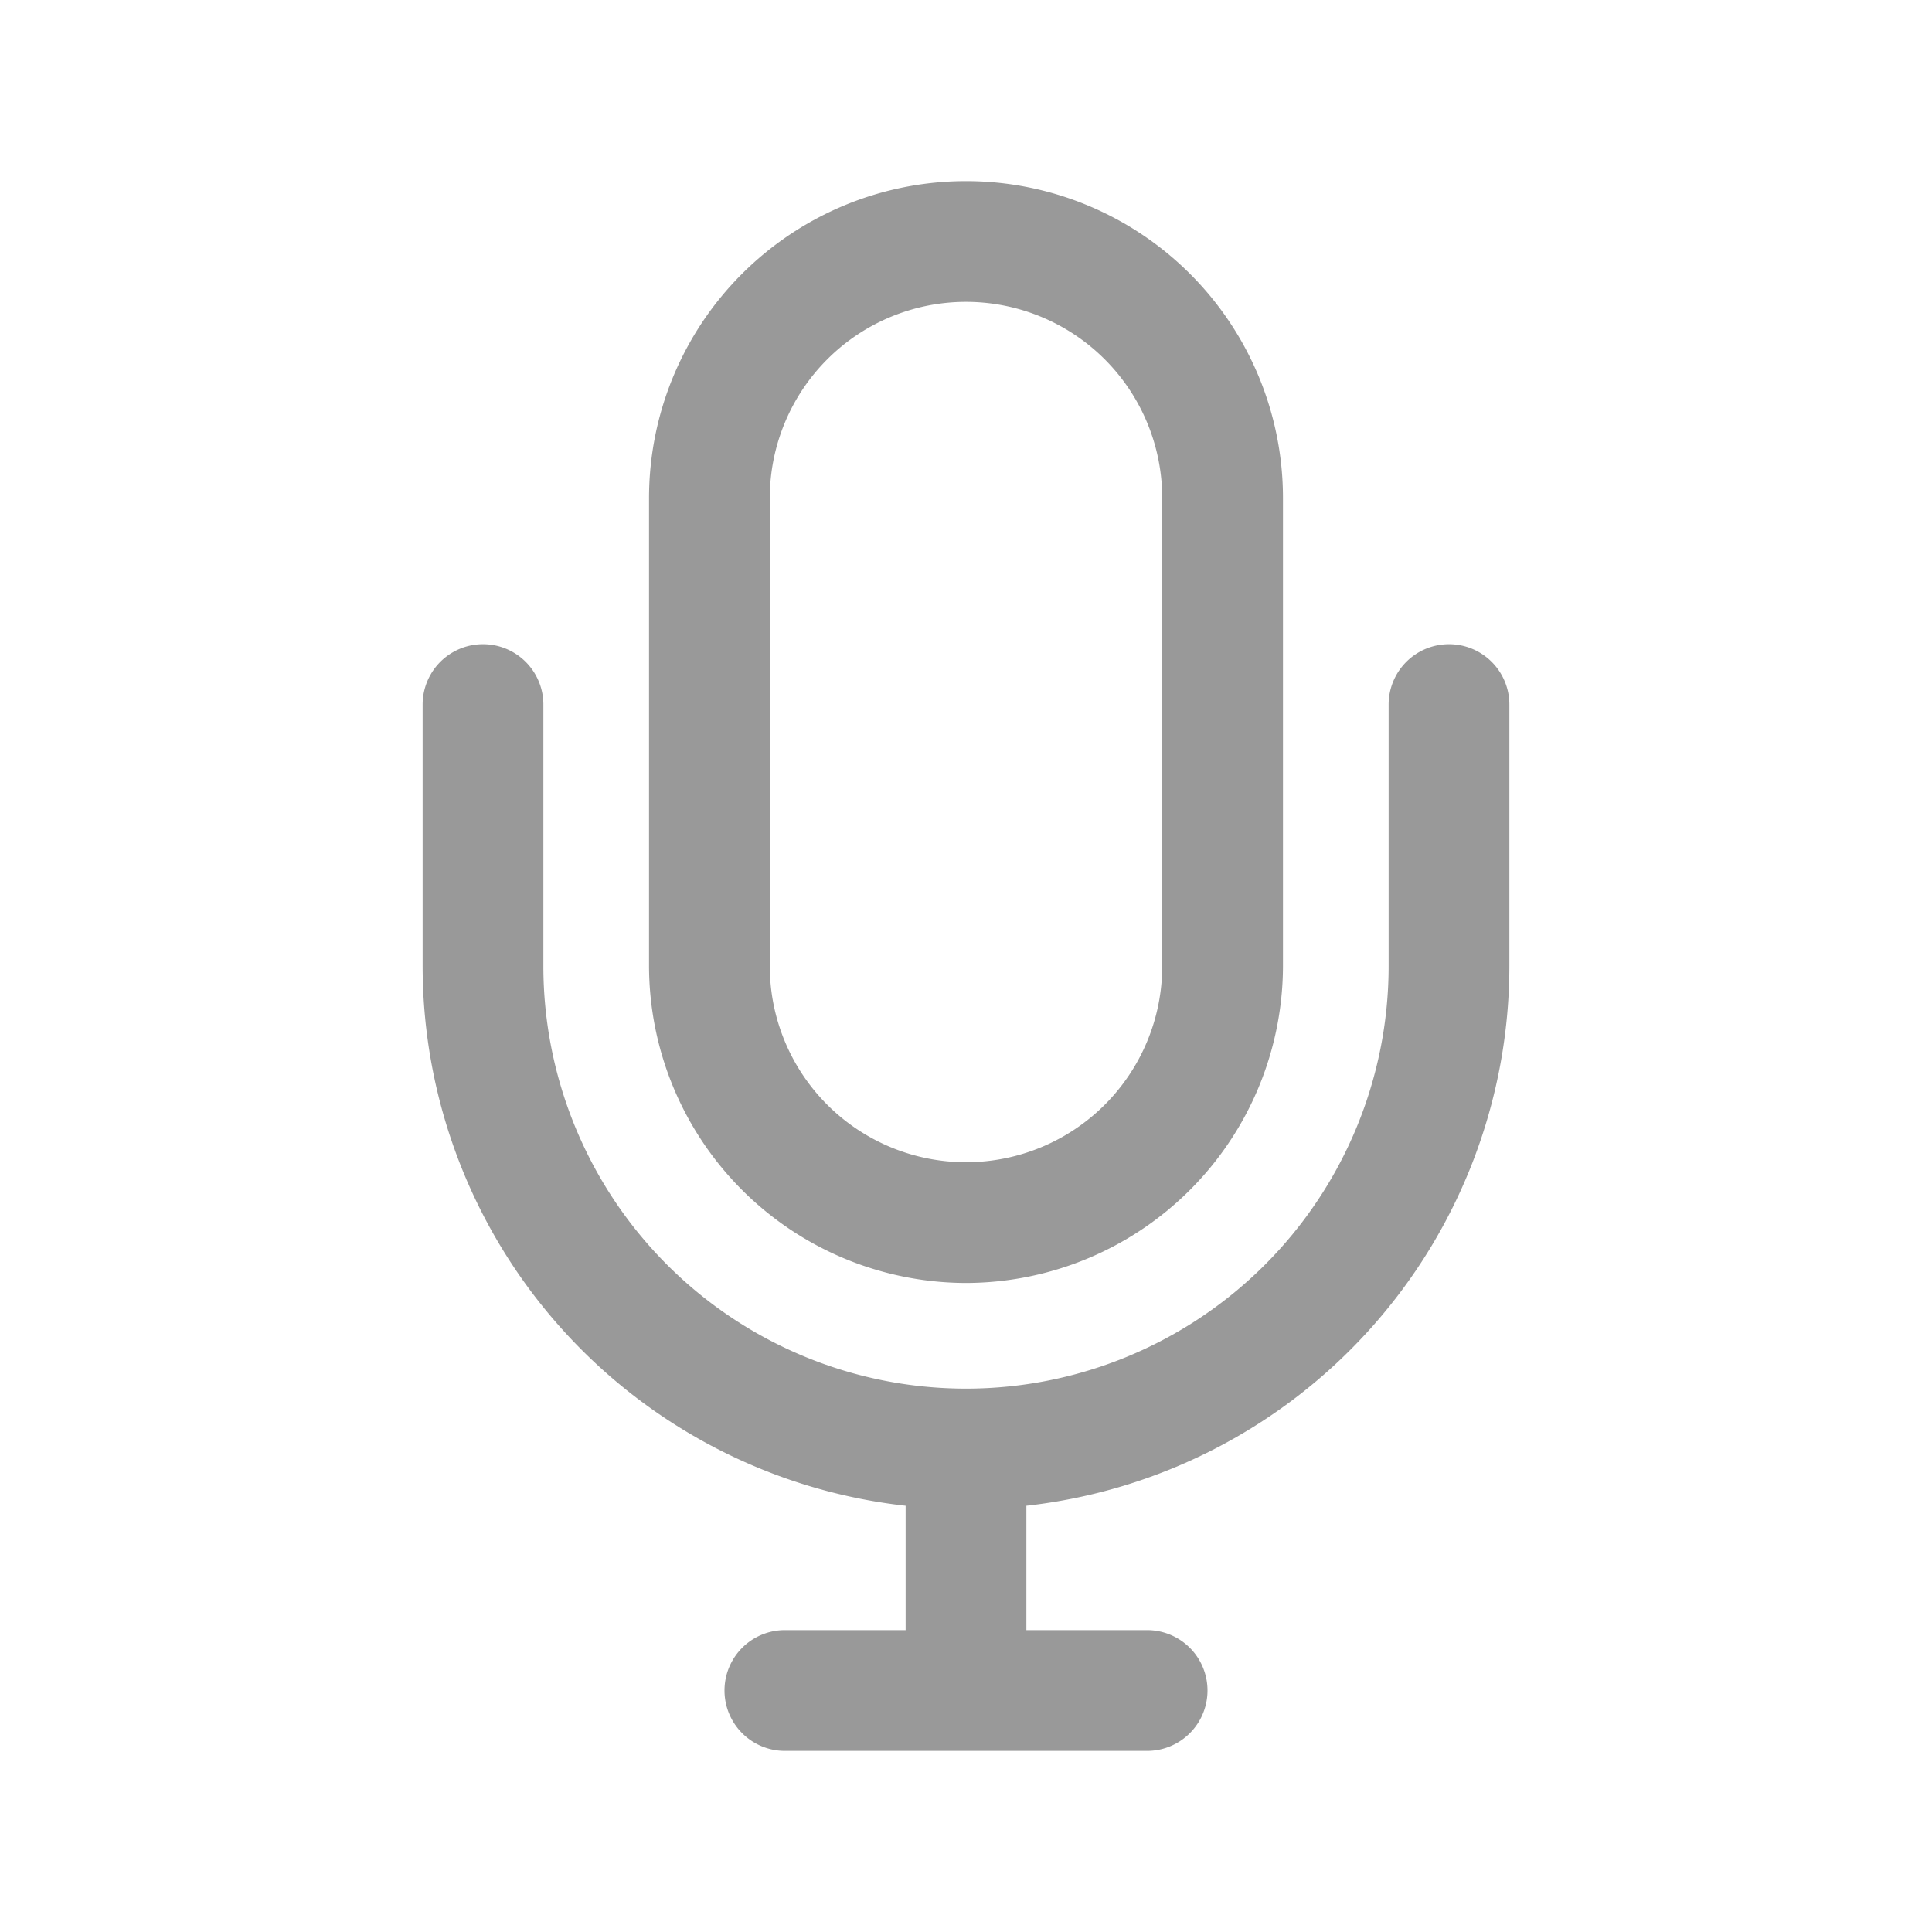 <svg xmlns="http://www.w3.org/2000/svg" viewBox="0 0 32 32"><defs><style>.cls-1{fill:none;}.cls-2{fill:#999;}</style></defs><title>Navigation_Display_VocalSearch_32px</title><g id="Square"><rect class="cls-1" width="32" height="32"/></g><g id="Icon"><path class="cls-2" d="M24,10.67a1,1,0,0,0-1,1V16A7,7,0,0,1,9,16V11.67a1,1,0,0,0-2,0V16a9,9,0,0,0,8,8.94s0,0,0,.06v2H13a1,1,0,0,0,0,2h6a1,1,0,0,0,0-2H17V25s0,0,0-.06A9,9,0,0,0,25,16V11.67A1,1,0,0,0,24,10.67Z"/><path class="cls-2" d="M16,21.25A5.26,5.26,0,0,0,21.25,16V8.25a5.25,5.25,0,0,0-10.5,0V16A5.26,5.26,0,0,0,16,21.25Zm-3.25-13a3.25,3.25,0,0,1,6.5,0V16a3.25,3.25,0,0,1-6.5,0Z"/></g></svg>